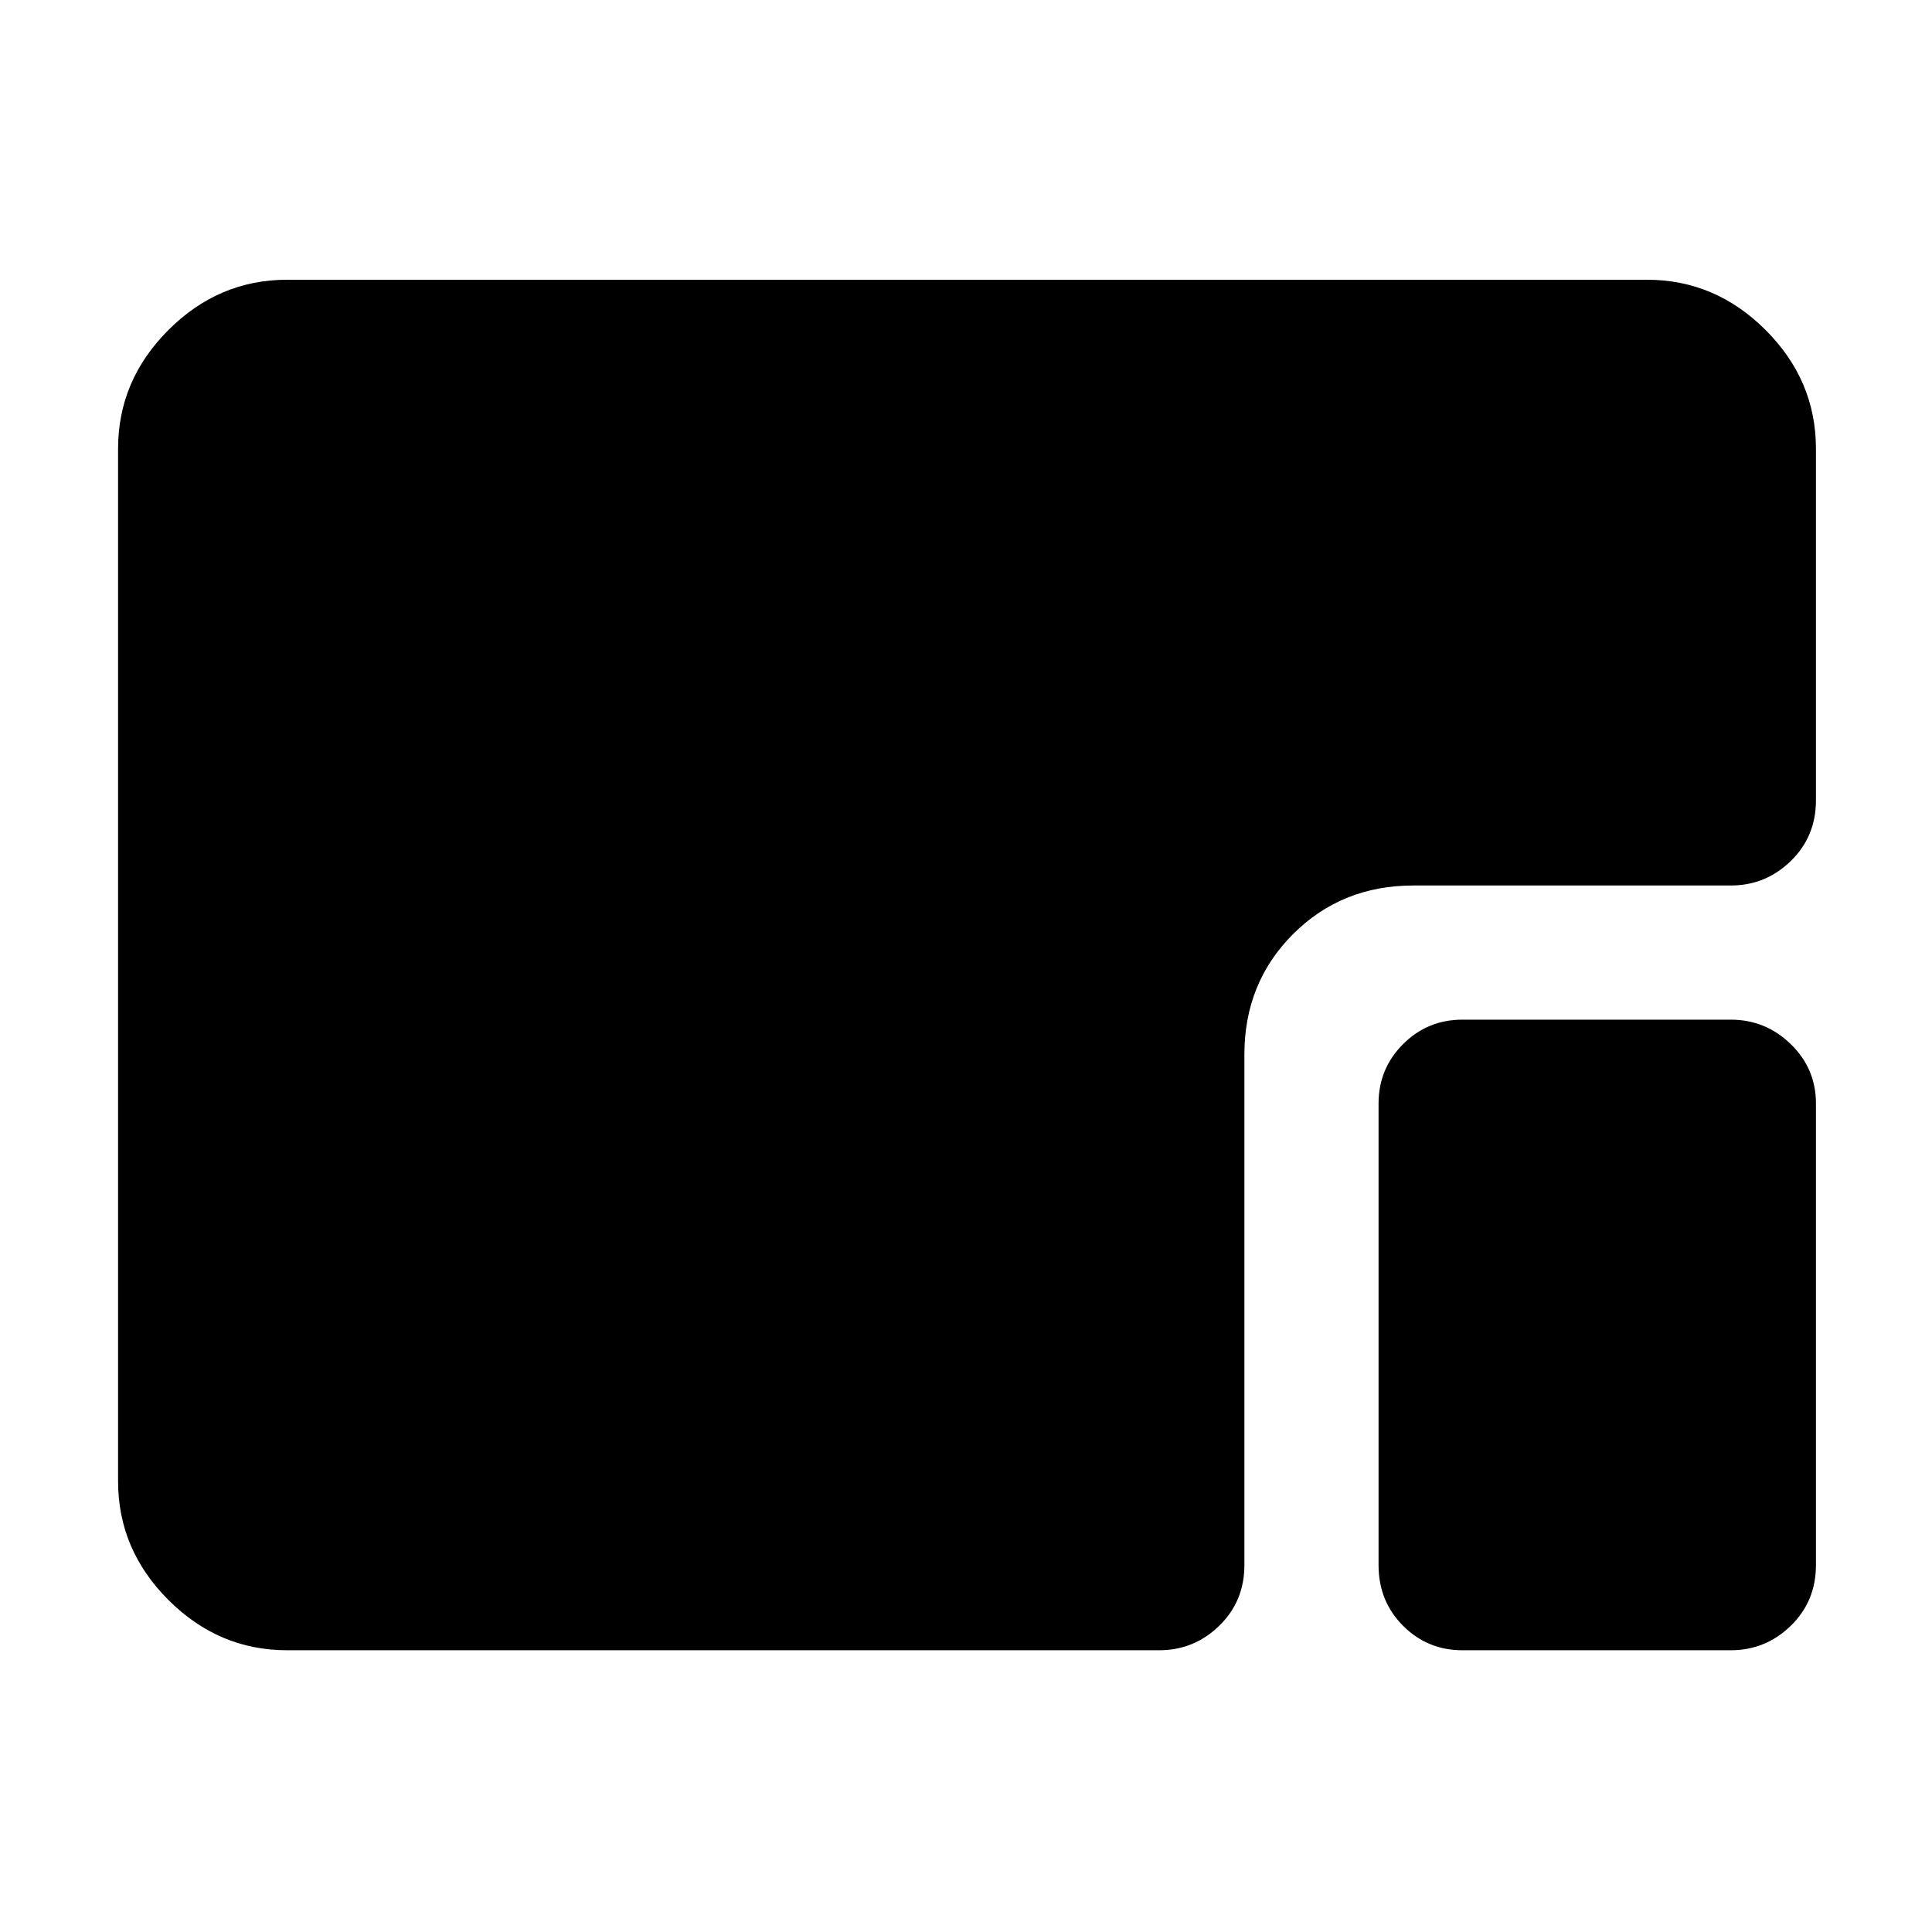 <svg xmlns="http://www.w3.org/2000/svg" height="40" viewBox="0 96 960 960" width="40"><path d="M142.666 916q-33.999 0-59-25-24.999-25-24.999-59V319q0-34 25-59t58.999-25h675.668q33.999 0 58.999 25t25 59v174.667q0 18-12.5 30.166Q877.333 536 860 536H702.332q-35.666 0-59.832 24.167-24.167 24.166-24.167 59.832v253.668q0 18-12.5 30.166Q593.333 916 576 916H142.666Zm584 0q-17.334 0-29.5-12.167-12.167-12.166-12.167-30.166V644.333q0-17.334 12.167-29.5 12.166-12.167 29.5-12.167H860q17.333 0 29.833 12.167 12.5 12.166 12.5 29.5v229.334q0 18-12.5 30.166Q877.333 916 860 916H726.666Z"/></svg>